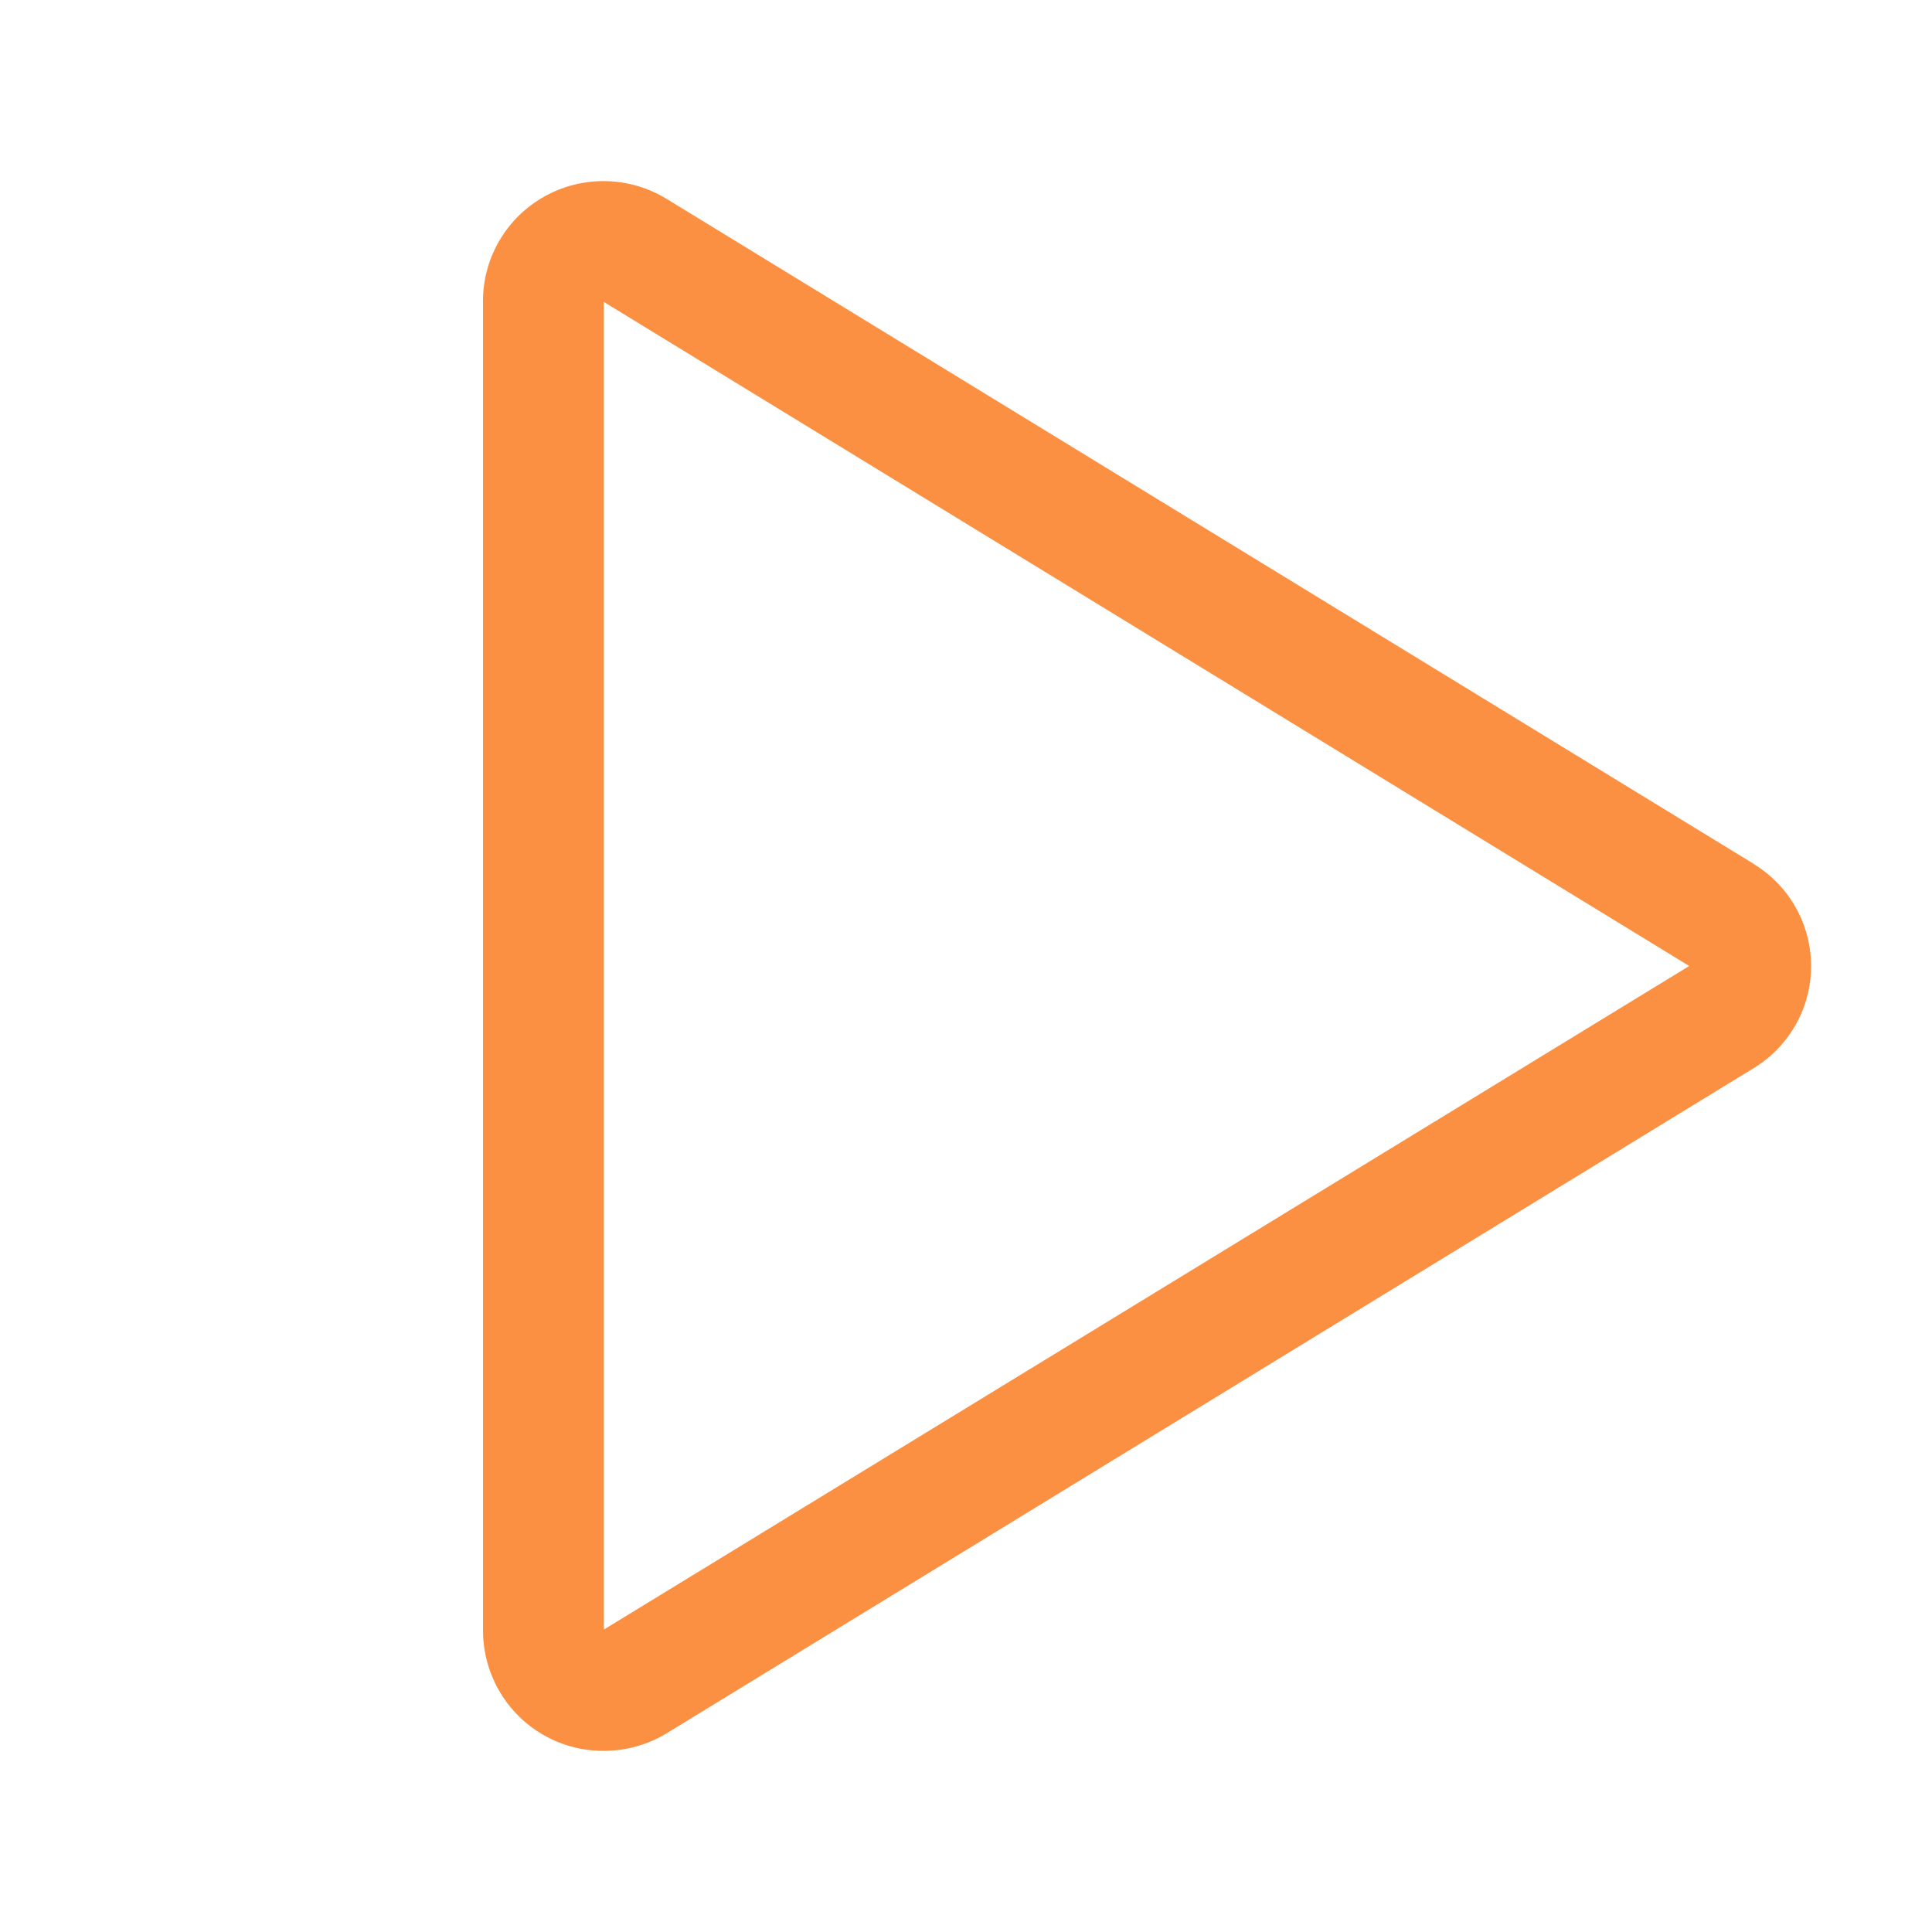 <svg width="24" height="24" viewBox="0 0 24 24" fill="none" xmlns="http://www.w3.org/2000/svg">
<path d="M21.788 10.733L8.28 2.47C8.052 2.331 7.791 2.255 7.524 2.25C7.257 2.245 6.994 2.311 6.761 2.442C6.531 2.571 6.339 2.759 6.205 2.987C6.071 3.214 6 3.474 6 3.738V20.262C6.002 20.658 6.161 21.038 6.442 21.317C6.723 21.596 7.104 21.752 7.5 21.75C7.777 21.75 8.048 21.674 8.284 21.53L21.788 13.267C22.005 13.134 22.184 12.948 22.308 12.727C22.433 12.505 22.498 12.255 22.498 12.001C22.498 11.747 22.433 11.497 22.308 11.275C22.184 11.053 22.005 10.868 21.788 10.735V10.733ZM7.5 20.244V3.75L20.984 12L7.5 20.244Z" fill="#FB9042"/>
</svg>
